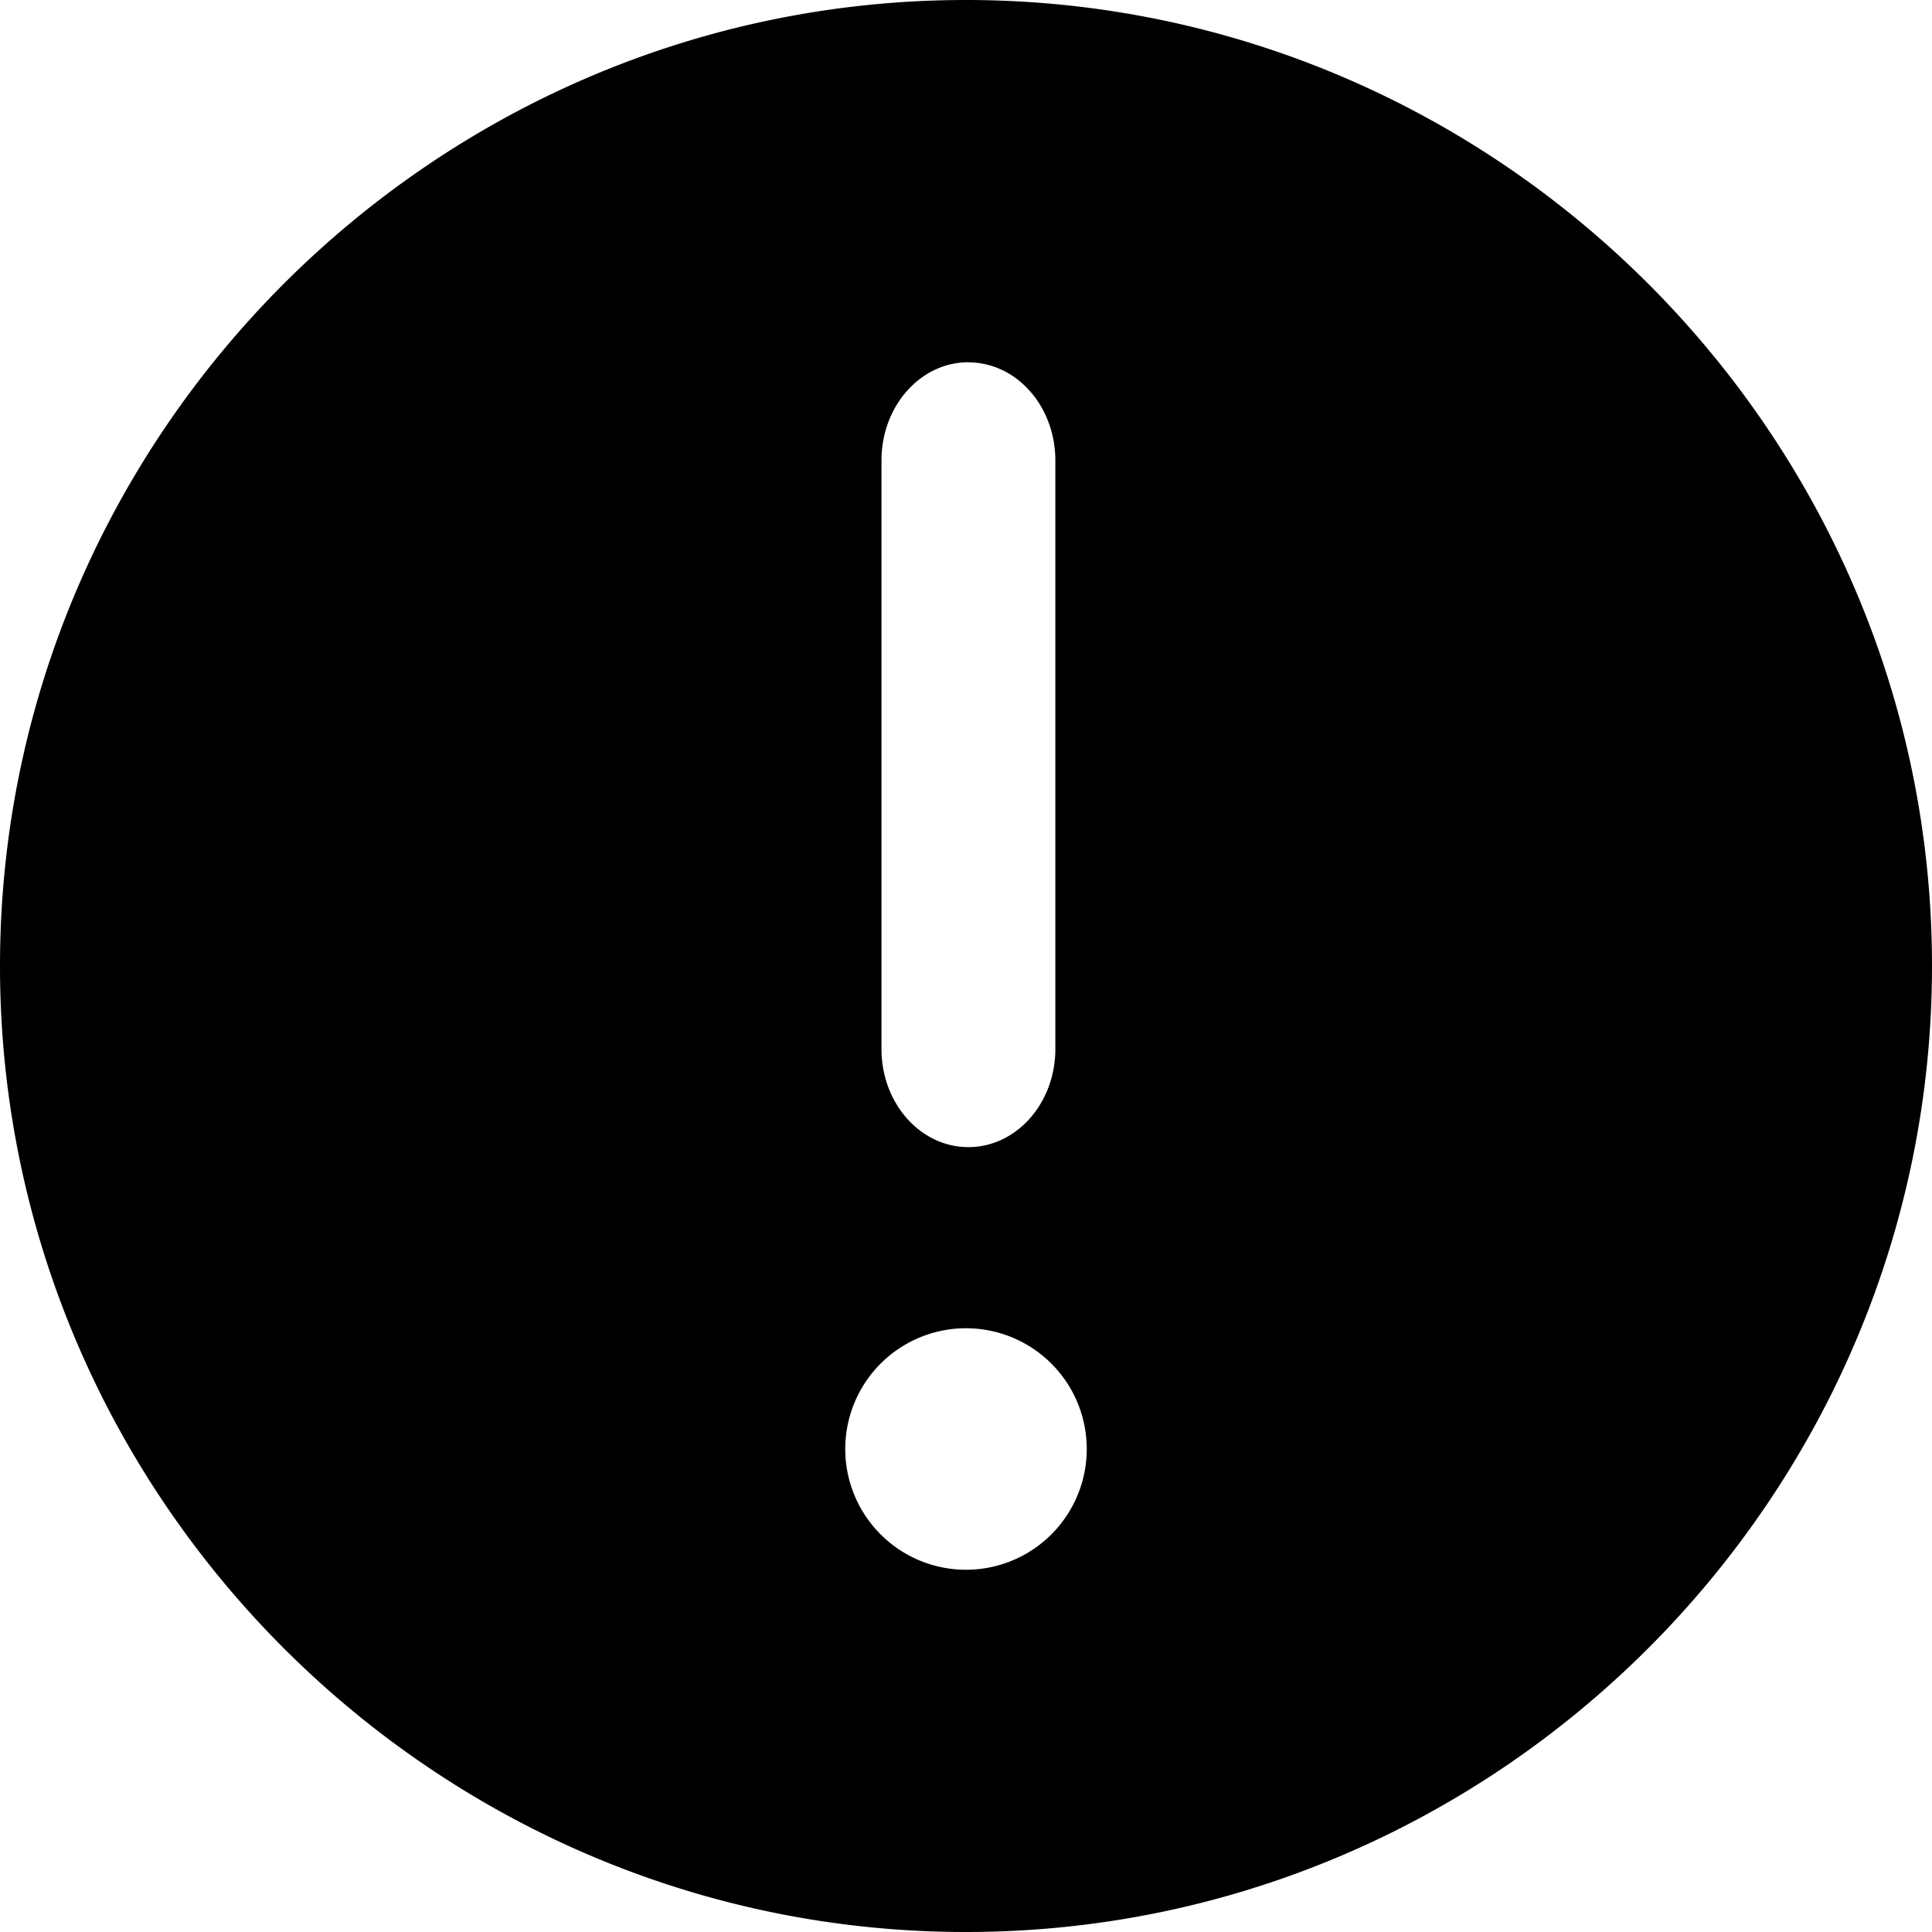 <svg xmlns="http://www.w3.org/2000/svg" width="16" height="16" fill="none" viewBox="0 0 16 16">
  <path fill="currentColor" fill-rule="evenodd" d="M8 0c4.4 0 8 3.6 8 8s-3.6 8-8 8-8-3.6-8-8 3.6-8 8-8zm0 11a1 1 0 100 2 1 1 0 000-2zm.02-8c-.398 0-.72.364-.72.813v4.874c0 .45.322.813.72.813.398 0 .72-.364.72-.813V3.814c0-.45-.322-.813-.72-.813z" clip-rule="evenodd"/>
</svg>
